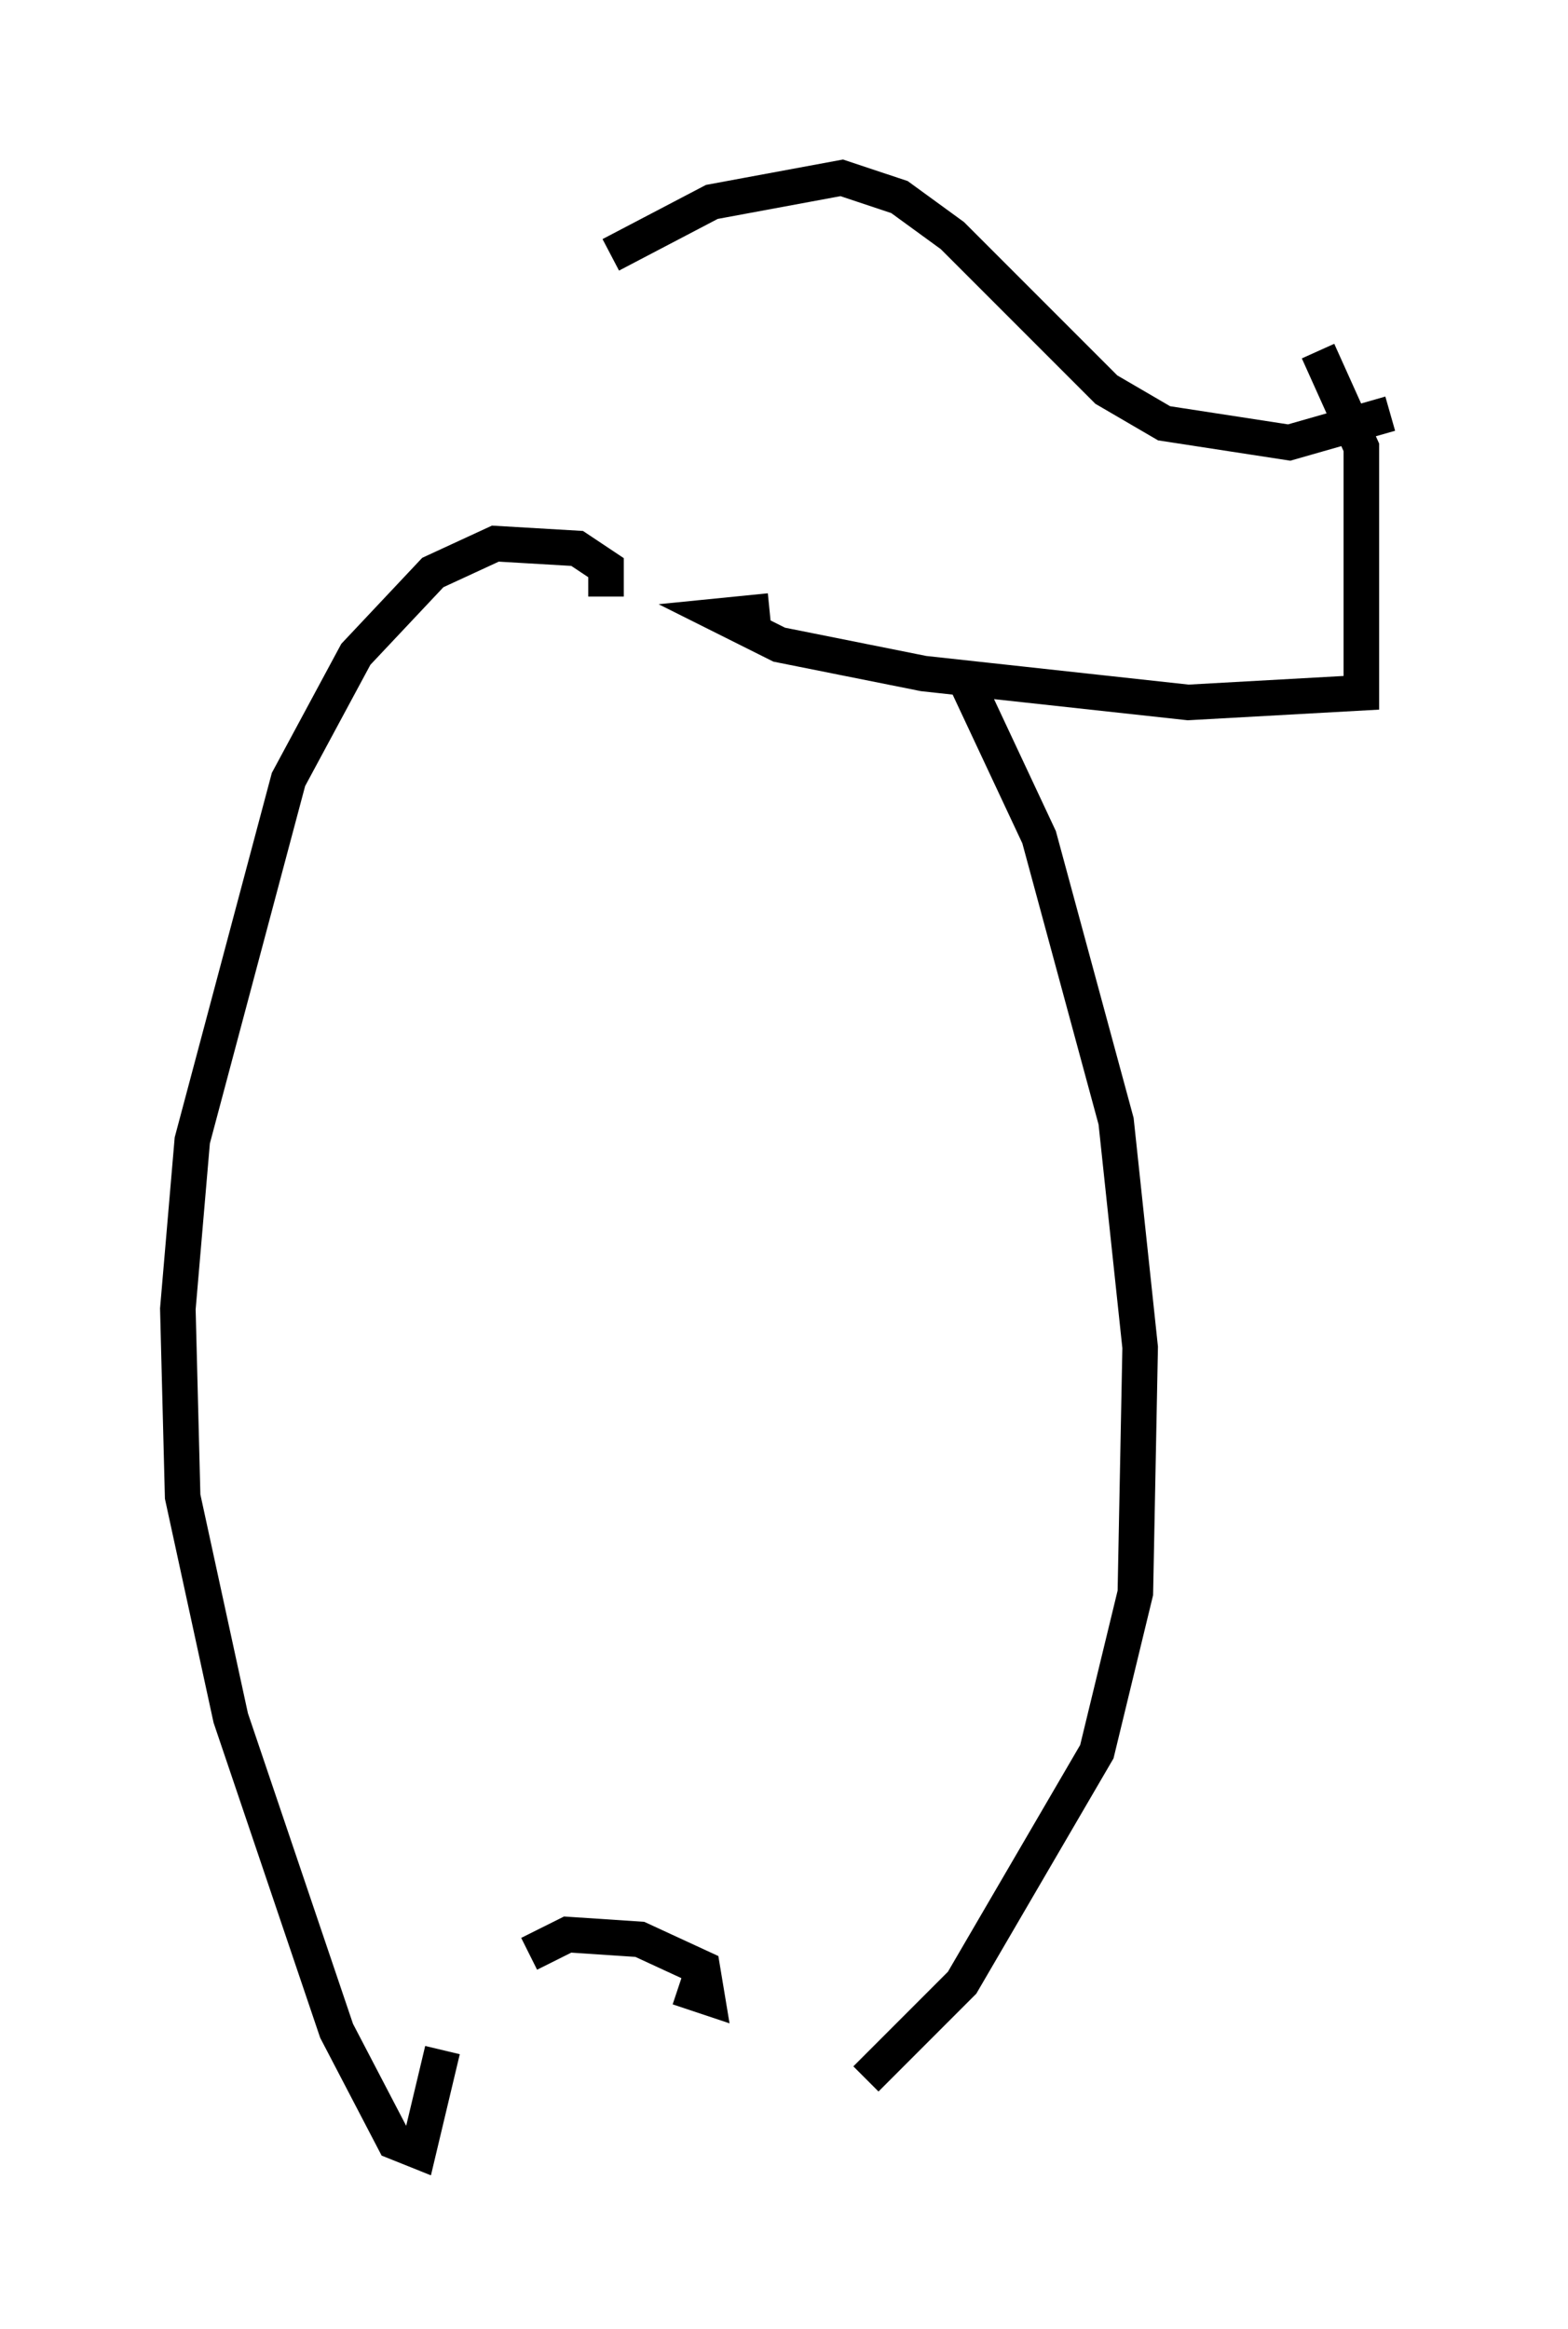 <?xml version="1.0" encoding="utf-8" ?>
<svg baseProfile="full" height="65.48" version="1.1" width="44.1" xmlns="http://www.w3.org/2000/svg" xmlns:ev="http://www.w3.org/2001/xml-events" xmlns:xlink="http://www.w3.org/1999/xlink"><defs /><rect fill="white" height="65.48" width="44.1" x="0" y="0" /><path d="M16.231, 8.112 m0.947, -0.947 l2.842, -1.488 3.654, -0.677 l1.624, 0.541 1.488, 1.083 l4.33, 4.33 1.624, 0.947 l3.518, 0.541 2.842, -0.812 m-2.03, -1.759 l1.218, 2.706 0.0, 6.901 l-4.871, 0.271 -7.442, -0.812 l-4.059, -0.812 -1.624, -0.812 l1.353, -0.135 m-4.601, -0.406 l0.0, -0.812 -0.812, -0.541 l-2.3, -0.135 -1.759, 0.812 l-2.165, 2.3 -1.894, 3.518 l-2.706, 10.149 -0.406, 4.736 l0.135, 5.277 1.353, 6.225 l2.977, 8.796 1.624, 3.112 l0.677, 0.271 0.677, -2.842 m14.75, -38.43 l2.03, 4.33 2.165, 7.984 l0.677, 6.36 -0.135, 6.901 l-1.083, 4.465 -3.789, 6.495 l-2.706, 2.706 m-5.277, -2.571 l0.812, 0.271 -0.135, -0.812 l-1.759, -0.812 -2.03, -0.135 l-1.083, 0.541 " fill="none" stroke="black" stroke-width="1" /></svg>